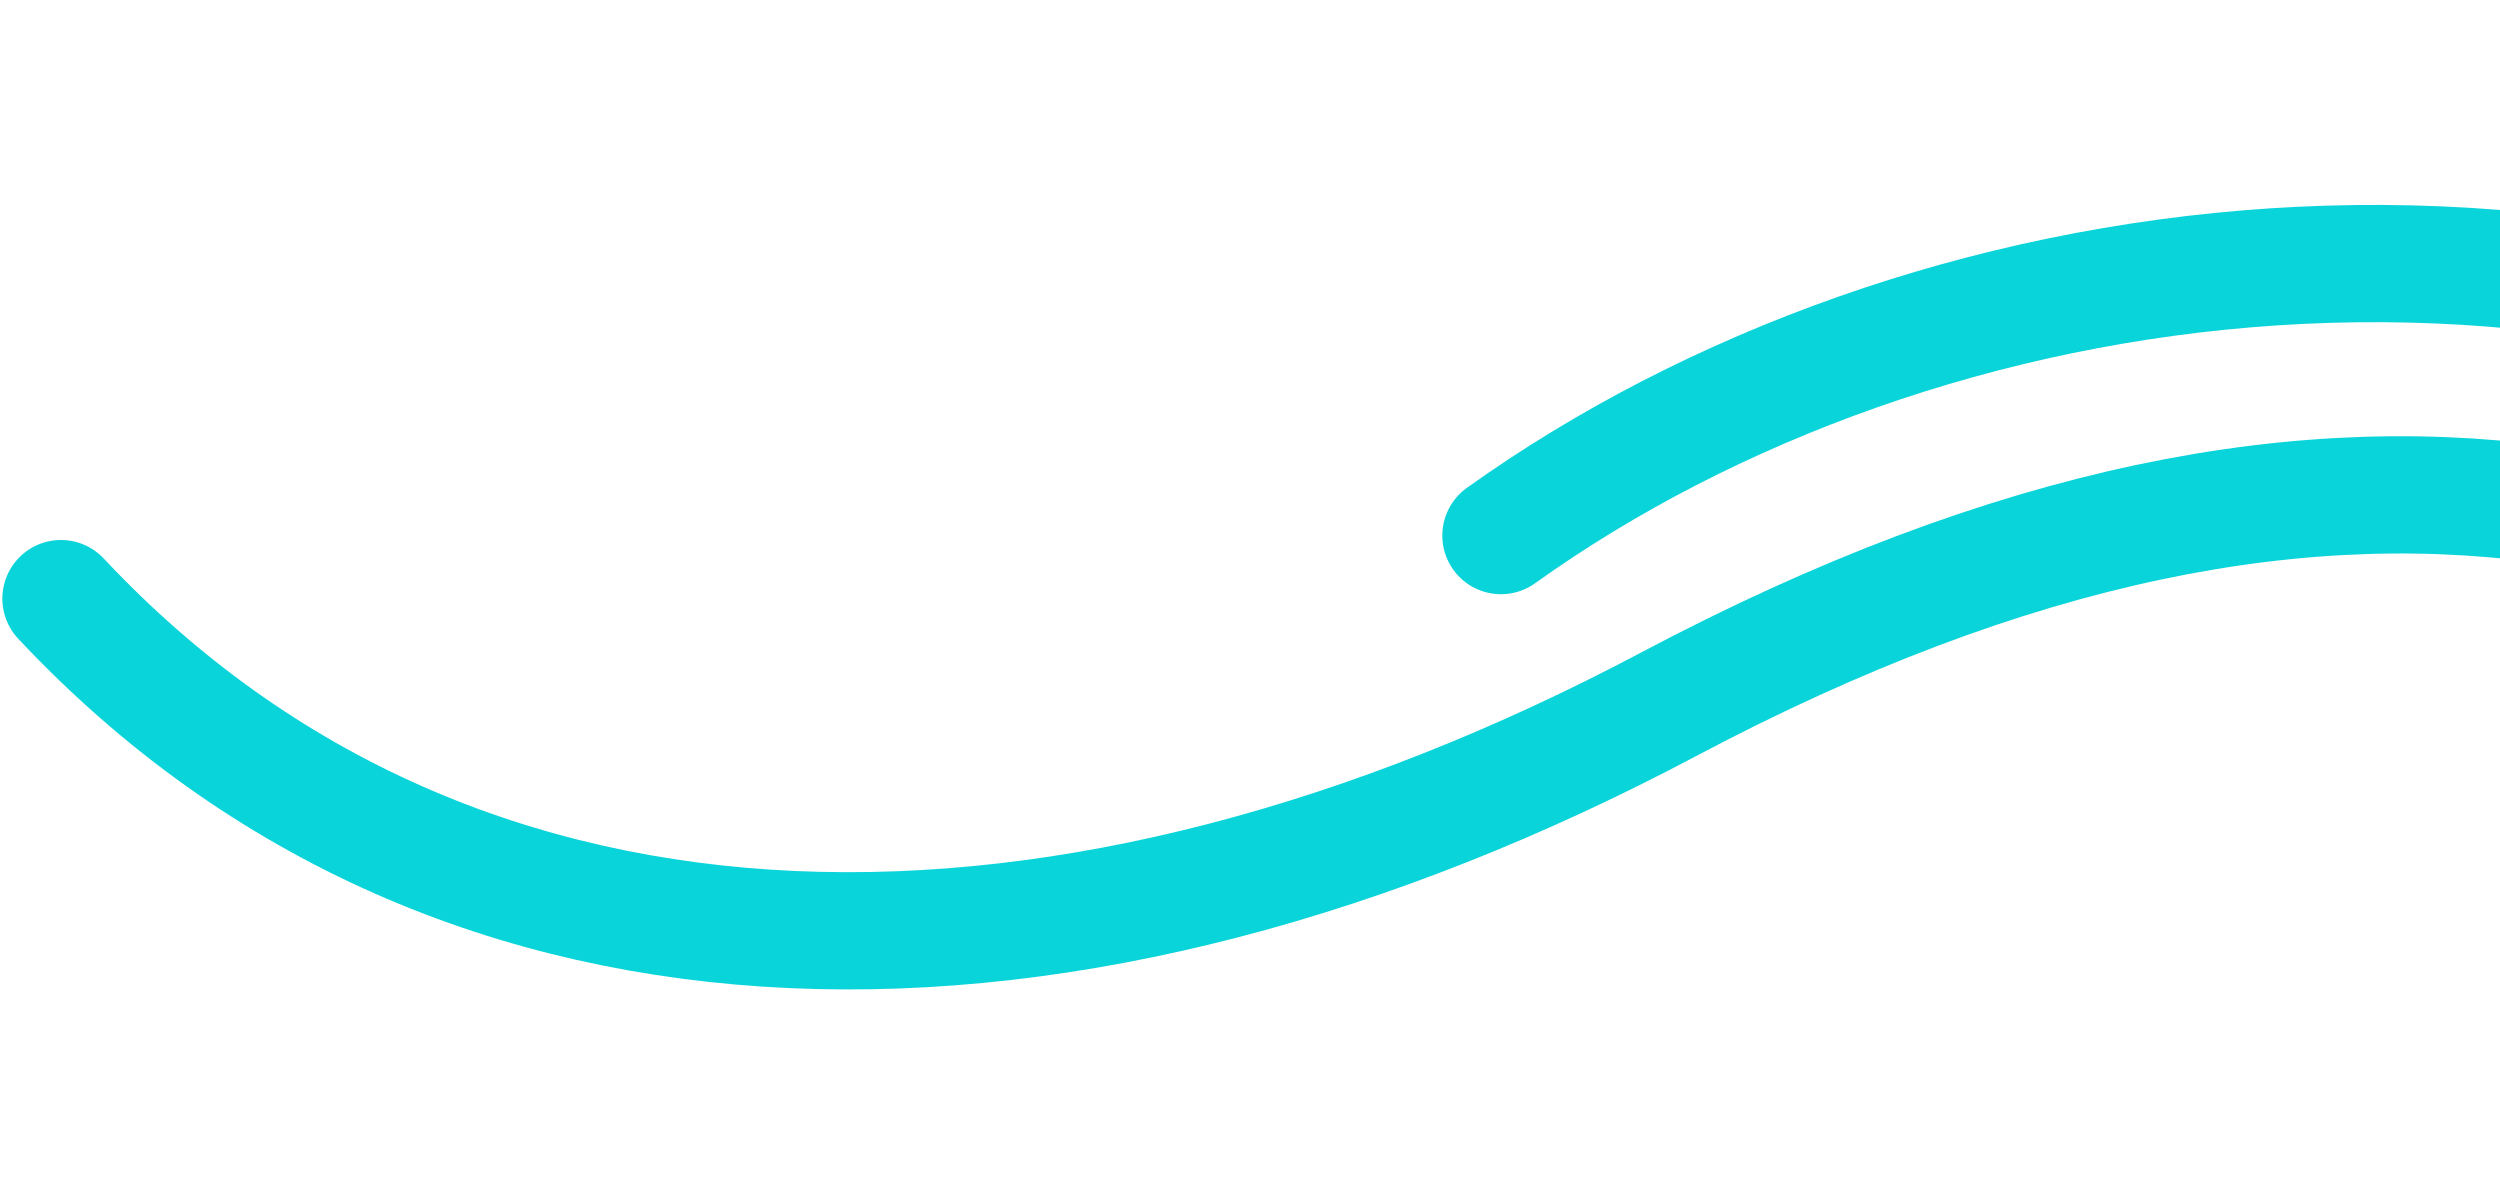 <svg width="533" height="253" viewBox="0 0 533 253" fill="none" xmlns="http://www.w3.org/2000/svg">
<path d="M320.001 114.185C409.501 50.185 553.501 29.185 669.359 102.844C809.28 191.802 920.029 150.611 1012 61.523" stroke="#09D4DA" stroke-width="25" stroke-linecap="round"/>
<path d="M13 127.625C98.424 218.721 229.317 217.178 355.718 150.17C502.212 72.511 606.389 102.403 698.36 191.491" stroke="#09D4DA" stroke-width="25" stroke-linecap="round"/>
</svg>
